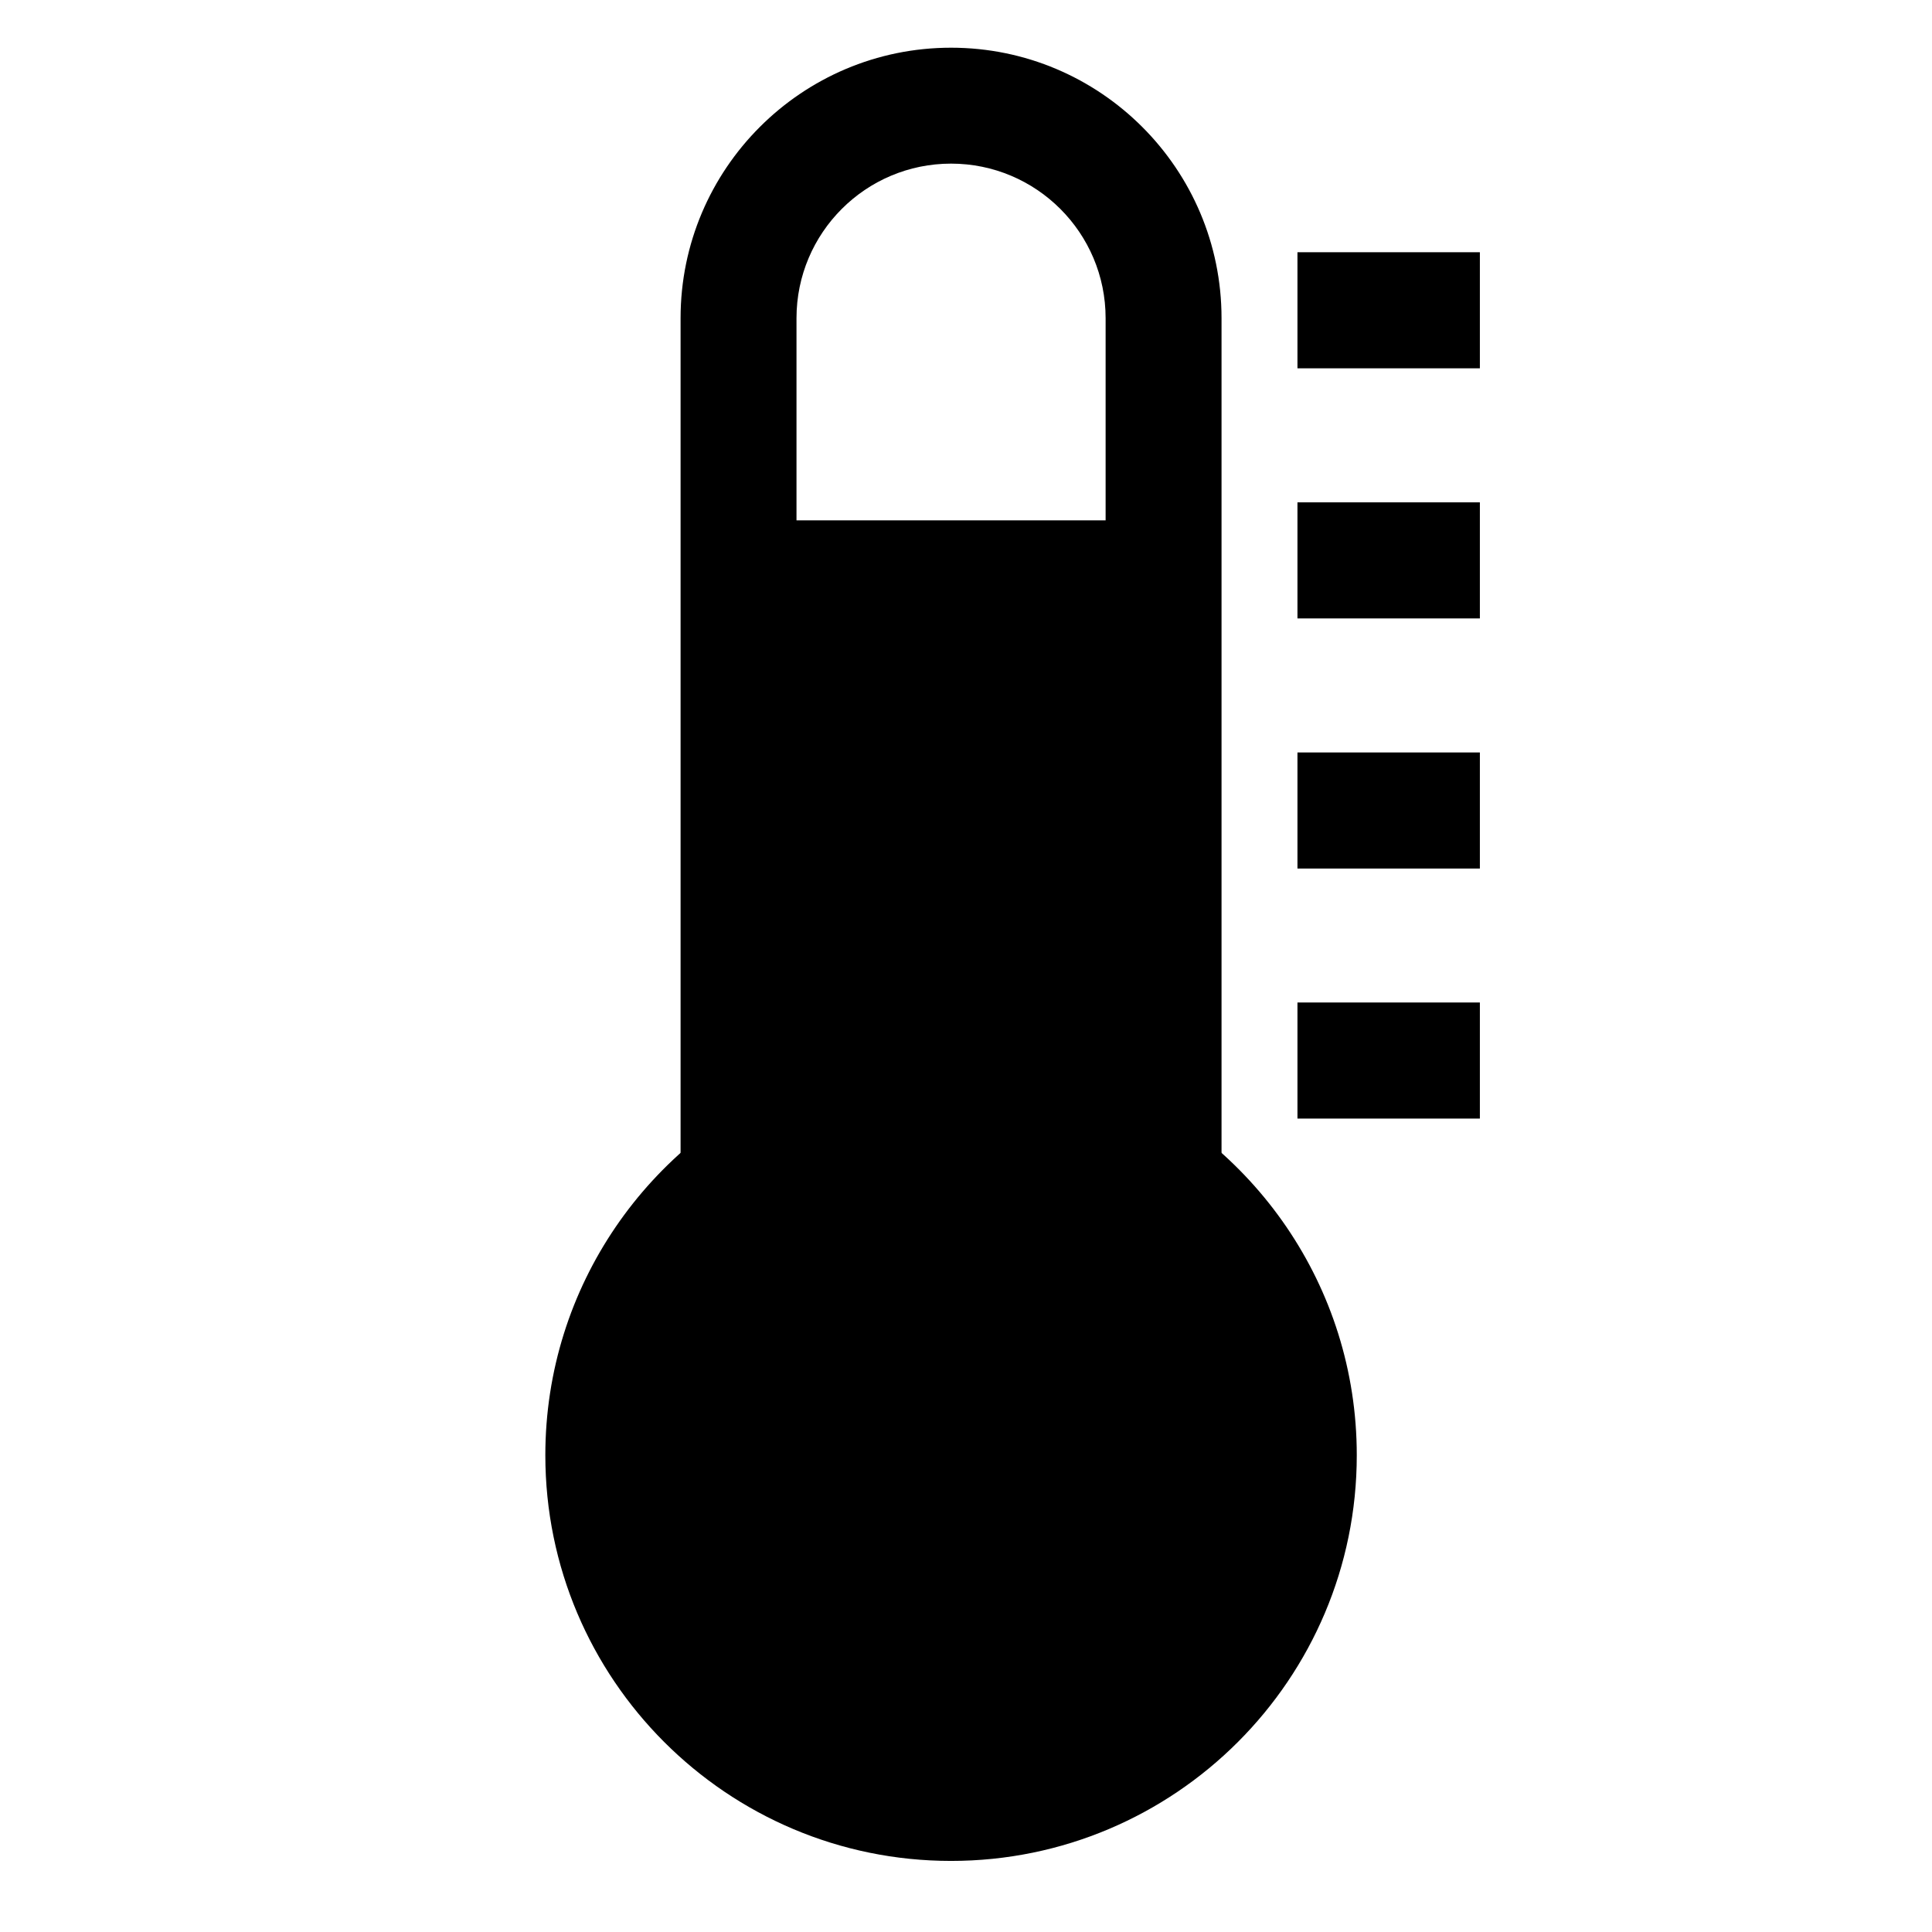 <?xml version="1.0" encoding="UTF-8" standalone="no"?>
<!DOCTYPE svg PUBLIC "-//W3C//DTD SVG 1.1//EN" "http://www.w3.org/Graphics/SVG/1.1/DTD/svg11.dtd">
<svg width="100%" height="100%" viewBox="0 0 24 24" version="1.1" xmlns="http://www.w3.org/2000/svg" xmlns:xlink="http://www.w3.org/1999/xlink" xml:space="preserve" xmlns:serif="http://www.serif.com/" style="fill-rule:evenodd;clip-rule:evenodd;stroke-linejoin:round;stroke-miterlimit:2;">
    <g transform="matrix(0.048,0,0,0.86,-0.686,-120.798)">
        <path d="M311.93,147.979L208.931,147.979L208.931,157.613C141.306,161.202 173.661,163.732 208.931,166.232L311.93,166.232C357.695,163.046 366.301,160.078 311.93,157.48L311.93,147.979Z"/>
    </g>
    <g transform="matrix(0.022,0,0,0.079,11.521,-5.45)">
        <rect x="208.931" y="147.979" width="102.999" height="18.253"/>
    </g>
    <g transform="matrix(0.022,0,0,0.079,11.521,-2.343)">
        <rect x="208.931" y="147.979" width="102.999" height="18.253"/>
    </g>
    <g transform="matrix(0.022,0,0,0.079,11.521,-8.557)">
        <rect x="208.931" y="147.979" width="102.999" height="18.253"/>
    </g>
    <g transform="matrix(0.022,0,0,0.079,11.521,0.763)">
        <rect x="208.931" y="147.979" width="102.999" height="18.253"/>
    </g>
    <g transform="matrix(0.048,0,0,0.048,0,0)">
        <path d="M206.132,279.505L206.132,313.165C185.104,326.461 171.132,349.914 171.132,376.605C171.132,417.999 204.738,451.605 246.132,451.605C287.526,451.605 321.132,417.999 321.132,376.605C321.132,349.914 307.159,326.461 286.132,313.165L286.132,279.505C324.263,295.244 351.132,332.811 351.132,376.605C351.132,434.556 304.083,481.605 246.132,481.605C188.181,481.605 141.132,434.556 141.132,376.605C141.132,332.811 168.001,295.244 206.132,279.505Z"/>
    </g>
    <g transform="matrix(0.048,0,0,0.048,0,0)">
        <path d="M176.132,301.605L206.132,301.605L206.132,82.346C206.132,60.269 224.055,42.346 246.132,42.346C268.208,42.346 286.132,60.269 286.132,82.346L286.132,301.605L316.132,301.605L316.132,82.346C316.132,43.712 284.766,12.346 246.132,12.346C207.498,12.346 176.132,43.712 176.132,82.346L176.132,301.605Z"/>
    </g>
</svg>
